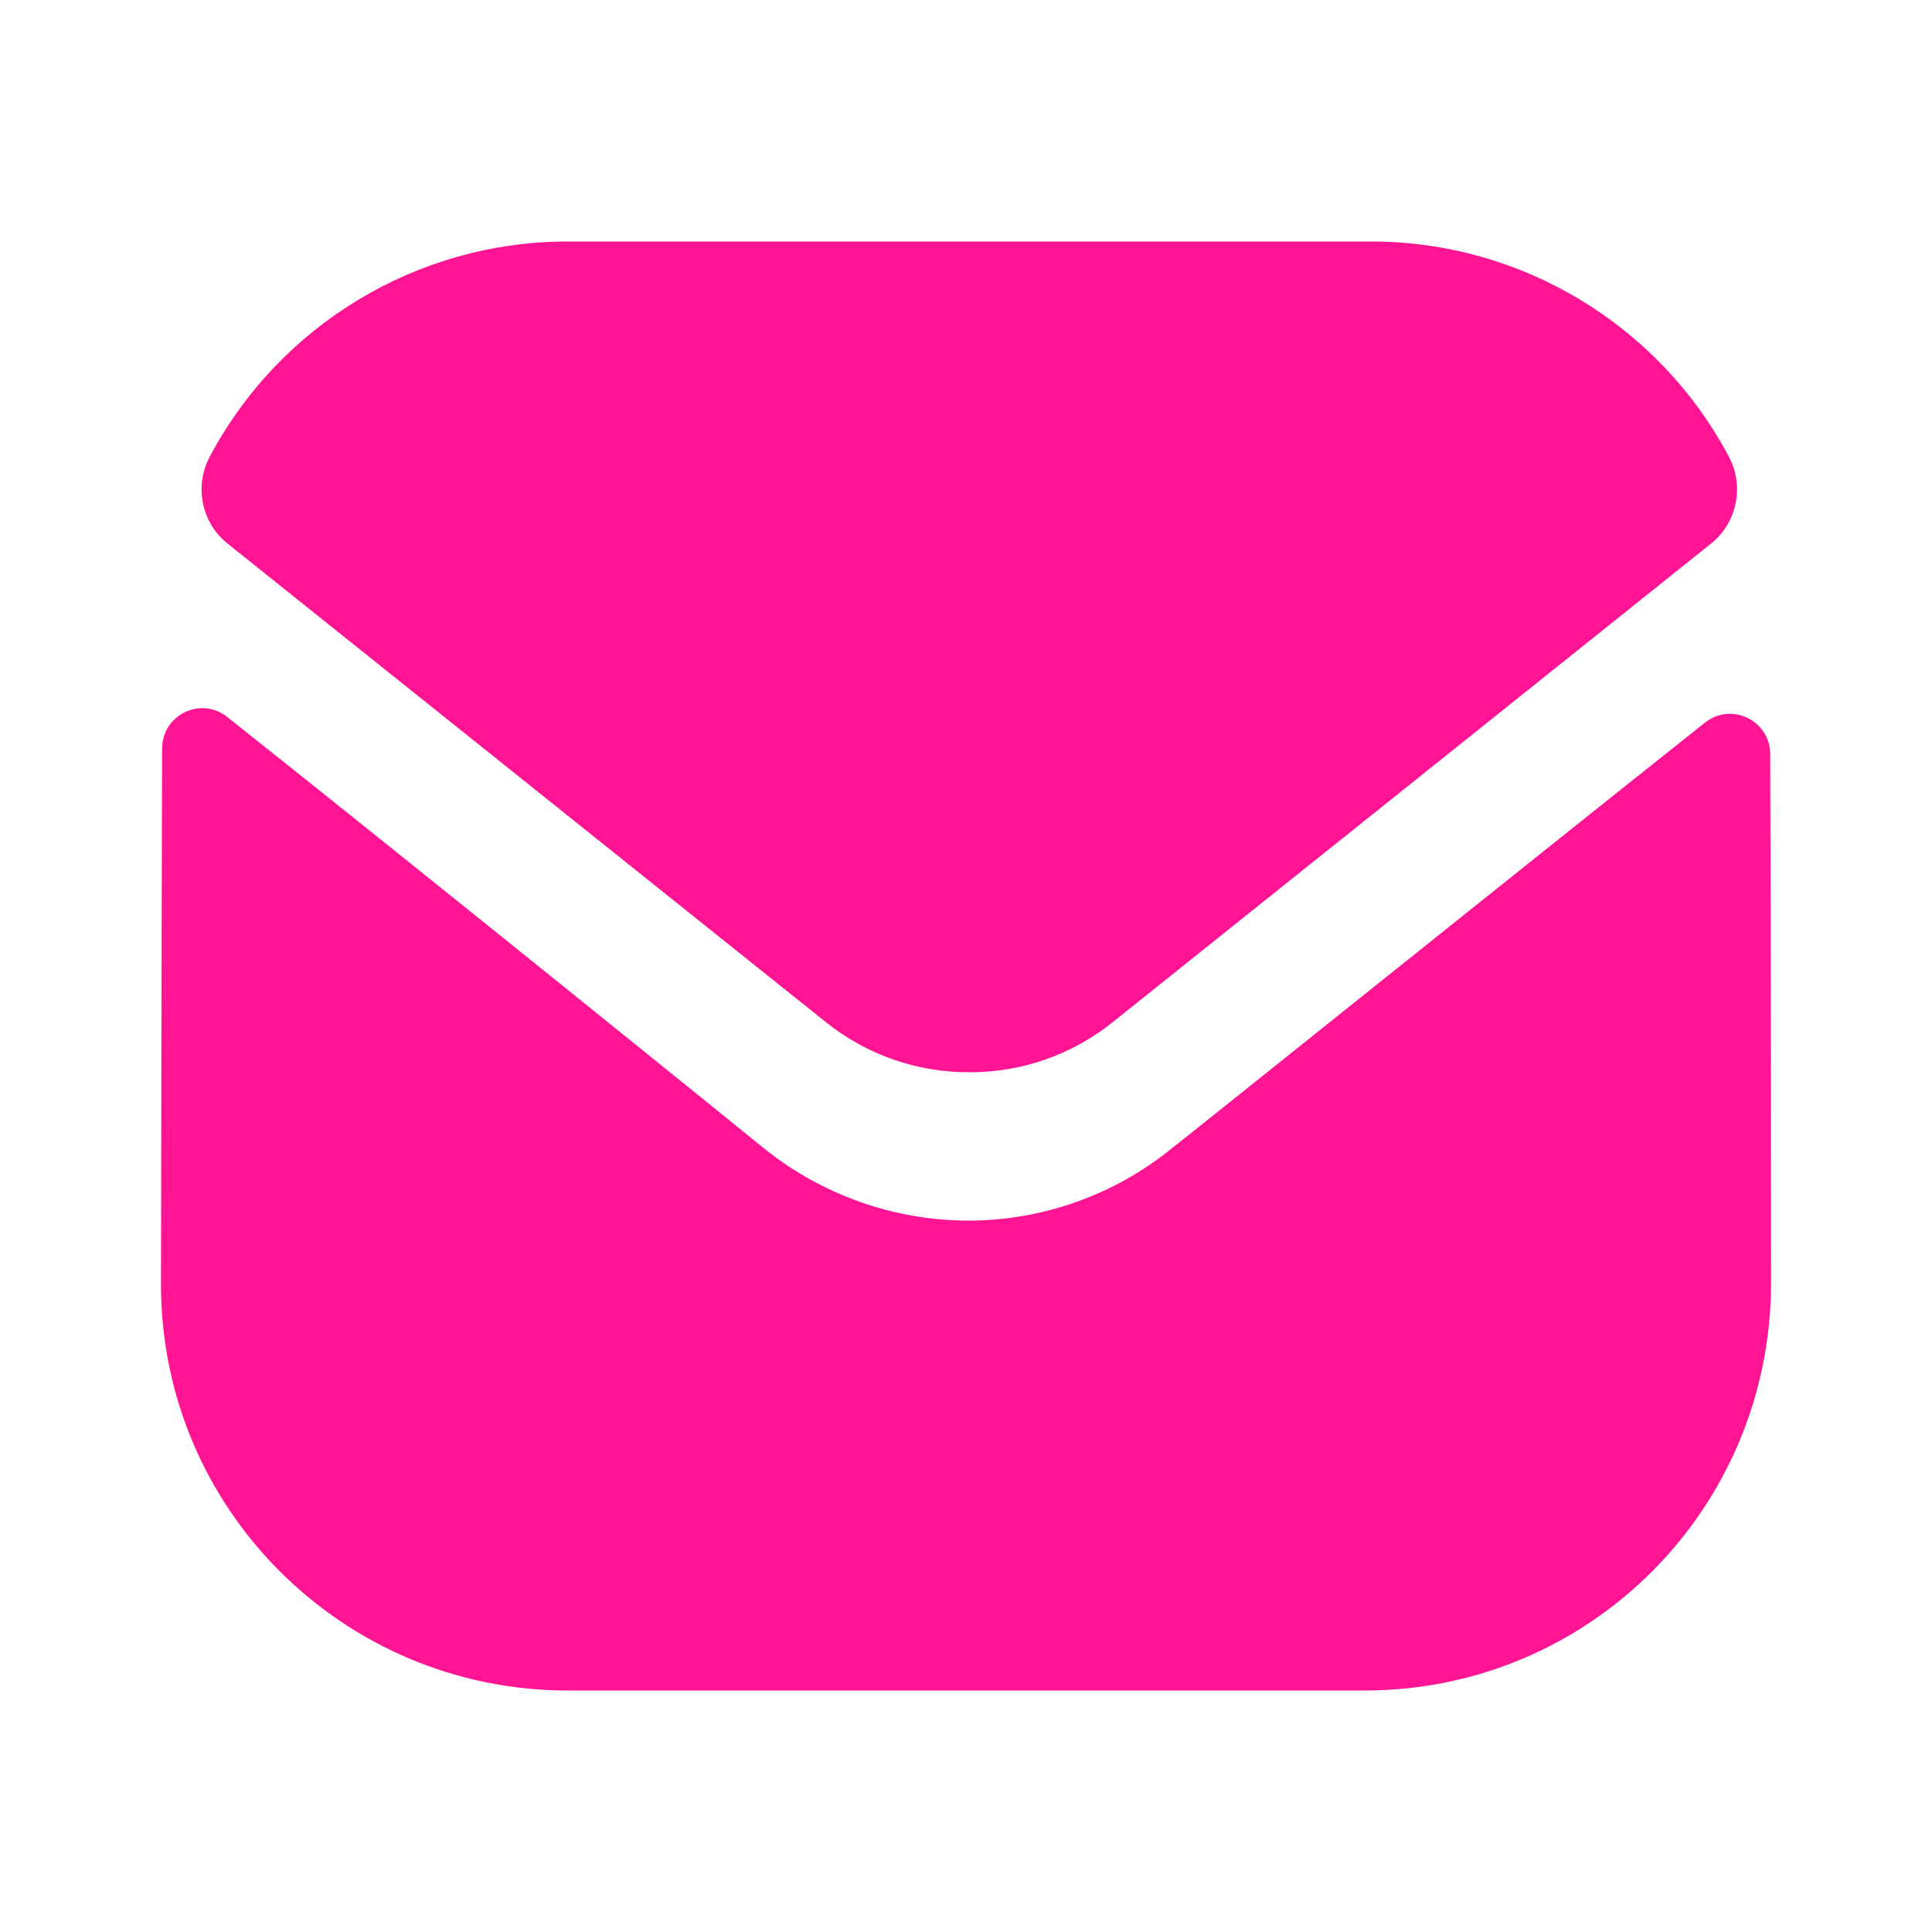 <svg width="24" height="24" viewBox="0 0 24 24" fill="none" xmlns="http://www.w3.org/2000/svg">
<path d="M22 15.94C22 18.73 19.76 20.99 16.97 21H16.96H7.05C4.27 21 2 18.75 2 15.96V15.95C2 15.95 2.006 11.524 2.014 9.298C2.015 8.88 2.495 8.646 2.822 8.906C5.198 10.791 9.447 14.228 9.5 14.273C10.21 14.842 11.11 15.163 12.03 15.163C12.95 15.163 13.85 14.842 14.56 14.262C14.613 14.227 18.767 10.893 21.179 8.977C21.507 8.716 21.989 8.95 21.99 9.367C22 11.576 22 15.94 22 15.94Z" fill="#FF1494"/>
<path d="M21.477 5.674C20.611 4.042 18.907 3 17.031 3H7.051C5.175 3 3.471 4.042 2.605 5.674C2.411 6.039 2.503 6.494 2.826 6.752L10.251 12.691C10.771 13.111 11.401 13.32 12.031 13.32C12.035 13.32 12.038 13.32 12.041 13.32C12.044 13.32 12.048 13.32 12.051 13.32C12.681 13.32 13.311 13.111 13.831 12.691L21.256 6.752C21.579 6.494 21.671 6.039 21.477 5.674Z" fill="#FF1494"/>
</svg>

